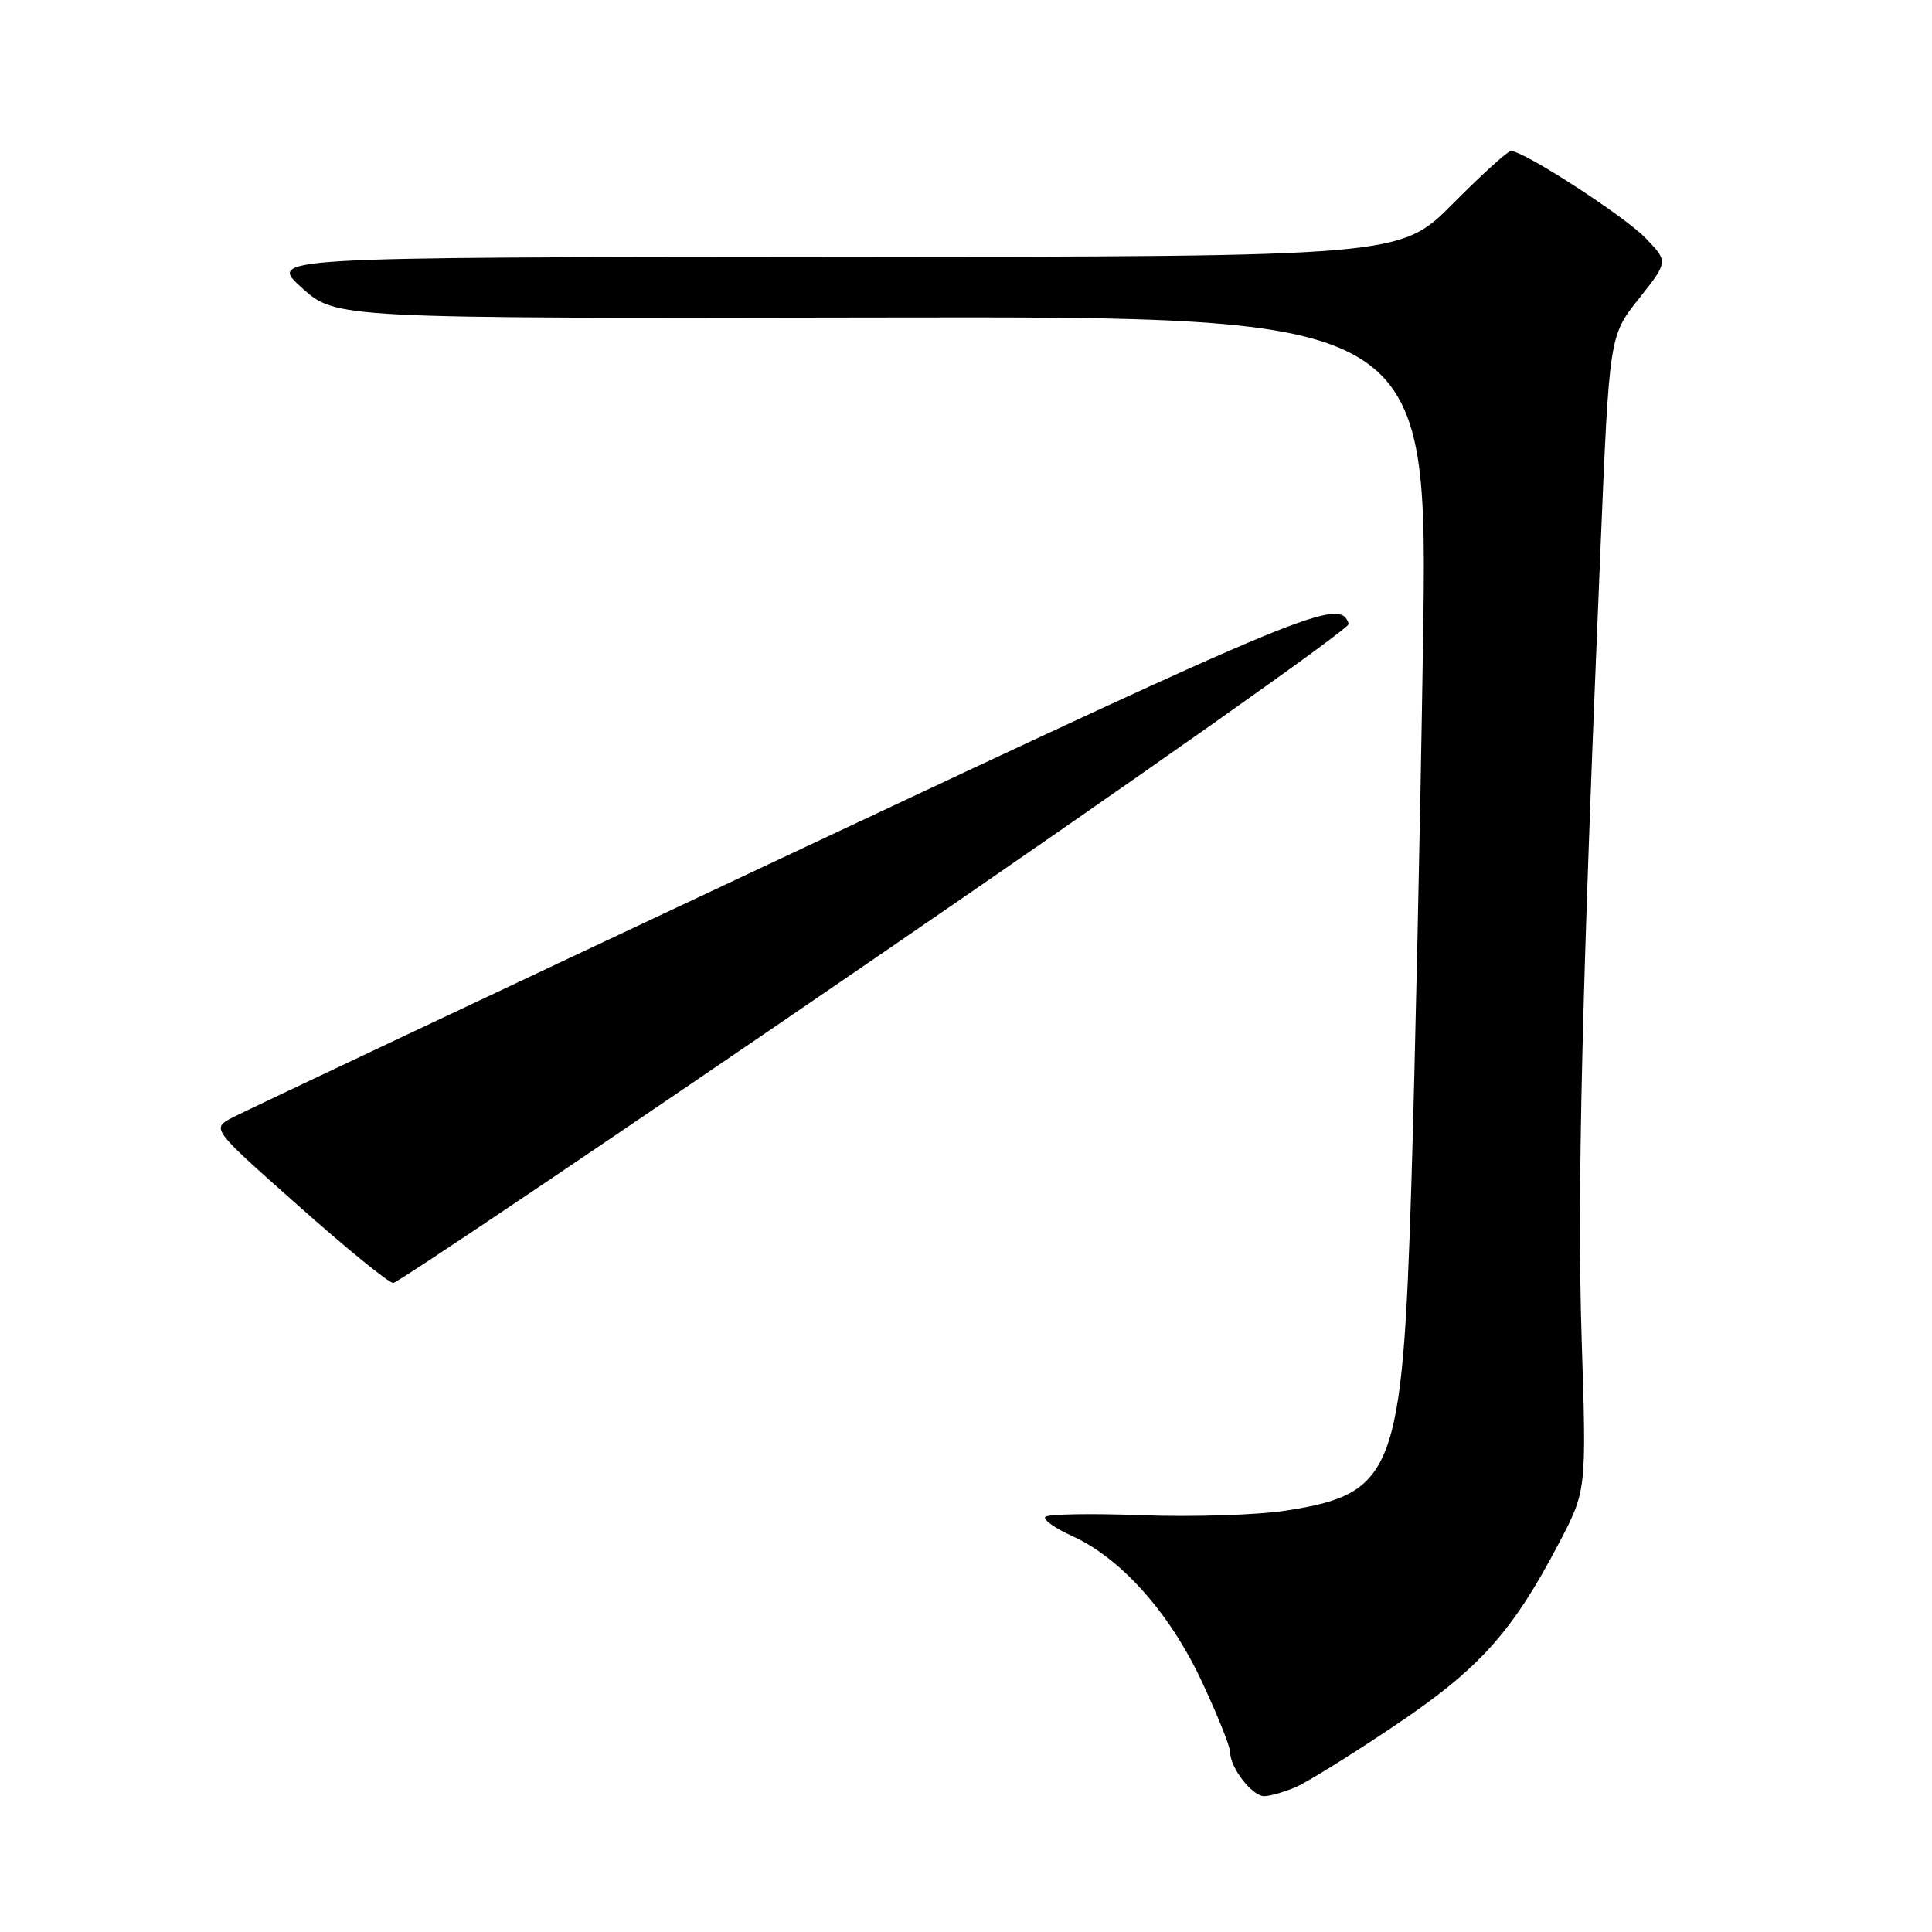 <?xml version="1.0" encoding="UTF-8" standalone="no"?>
<!DOCTYPE svg PUBLIC "-//W3C//DTD SVG 1.1//EN" "http://www.w3.org/Graphics/SVG/1.1/DTD/svg11.dtd" >
<svg xmlns="http://www.w3.org/2000/svg" xmlns:xlink="http://www.w3.org/1999/xlink" version="1.1" viewBox="0 0 256 256">
 <g >
 <path fill="currentColor"
d=" M 171.70 236.80 C 173.24 236.13 179.15 232.46 184.83 228.64 C 196.06 221.09 200.38 216.28 206.58 204.45 C 210.22 197.50 210.22 197.50 209.58 177.50 C 208.96 158.21 209.59 131.83 212.08 72.50 C 213.25 44.50 213.25 44.50 217.16 39.58 C 221.06 34.66 221.06 34.66 218.03 31.53 C 215.19 28.60 201.90 20.00 200.21 20.00 C 199.79 20.00 196.32 23.15 192.50 27.00 C 185.55 34.00 185.55 34.00 110.53 34.04 C 35.50 34.09 35.50 34.09 40.00 38.14 C 44.50 42.20 44.50 42.20 116.87 42.07 C 189.24 41.94 189.24 41.94 188.55 85.72 C 188.18 109.80 187.48 141.88 187.01 157.00 C 185.82 195.10 184.73 197.92 170.47 200.15 C 166.64 200.75 157.97 201.03 151.22 200.77 C 144.46 200.52 138.73 200.62 138.49 201.01 C 138.25 201.40 139.83 202.52 142.01 203.50 C 148.48 206.42 154.92 213.61 159.17 222.65 C 161.28 227.13 163.00 231.42 163.00 232.17 C 163.00 234.24 165.91 238.00 167.51 238.00 C 168.28 238.00 170.16 237.46 171.70 236.80 Z  M 116.11 126.85 C 150.73 103.12 178.91 83.23 178.72 82.67 C 177.54 79.12 174.03 80.57 104.50 113.27 C 65.45 131.63 32.27 147.30 30.76 148.10 C 28.02 149.55 28.02 149.55 39.54 159.77 C 45.87 165.40 51.52 170.00 52.10 170.00 C 52.68 170.00 81.48 150.58 116.11 126.85 Z "/>
</g>
</svg>